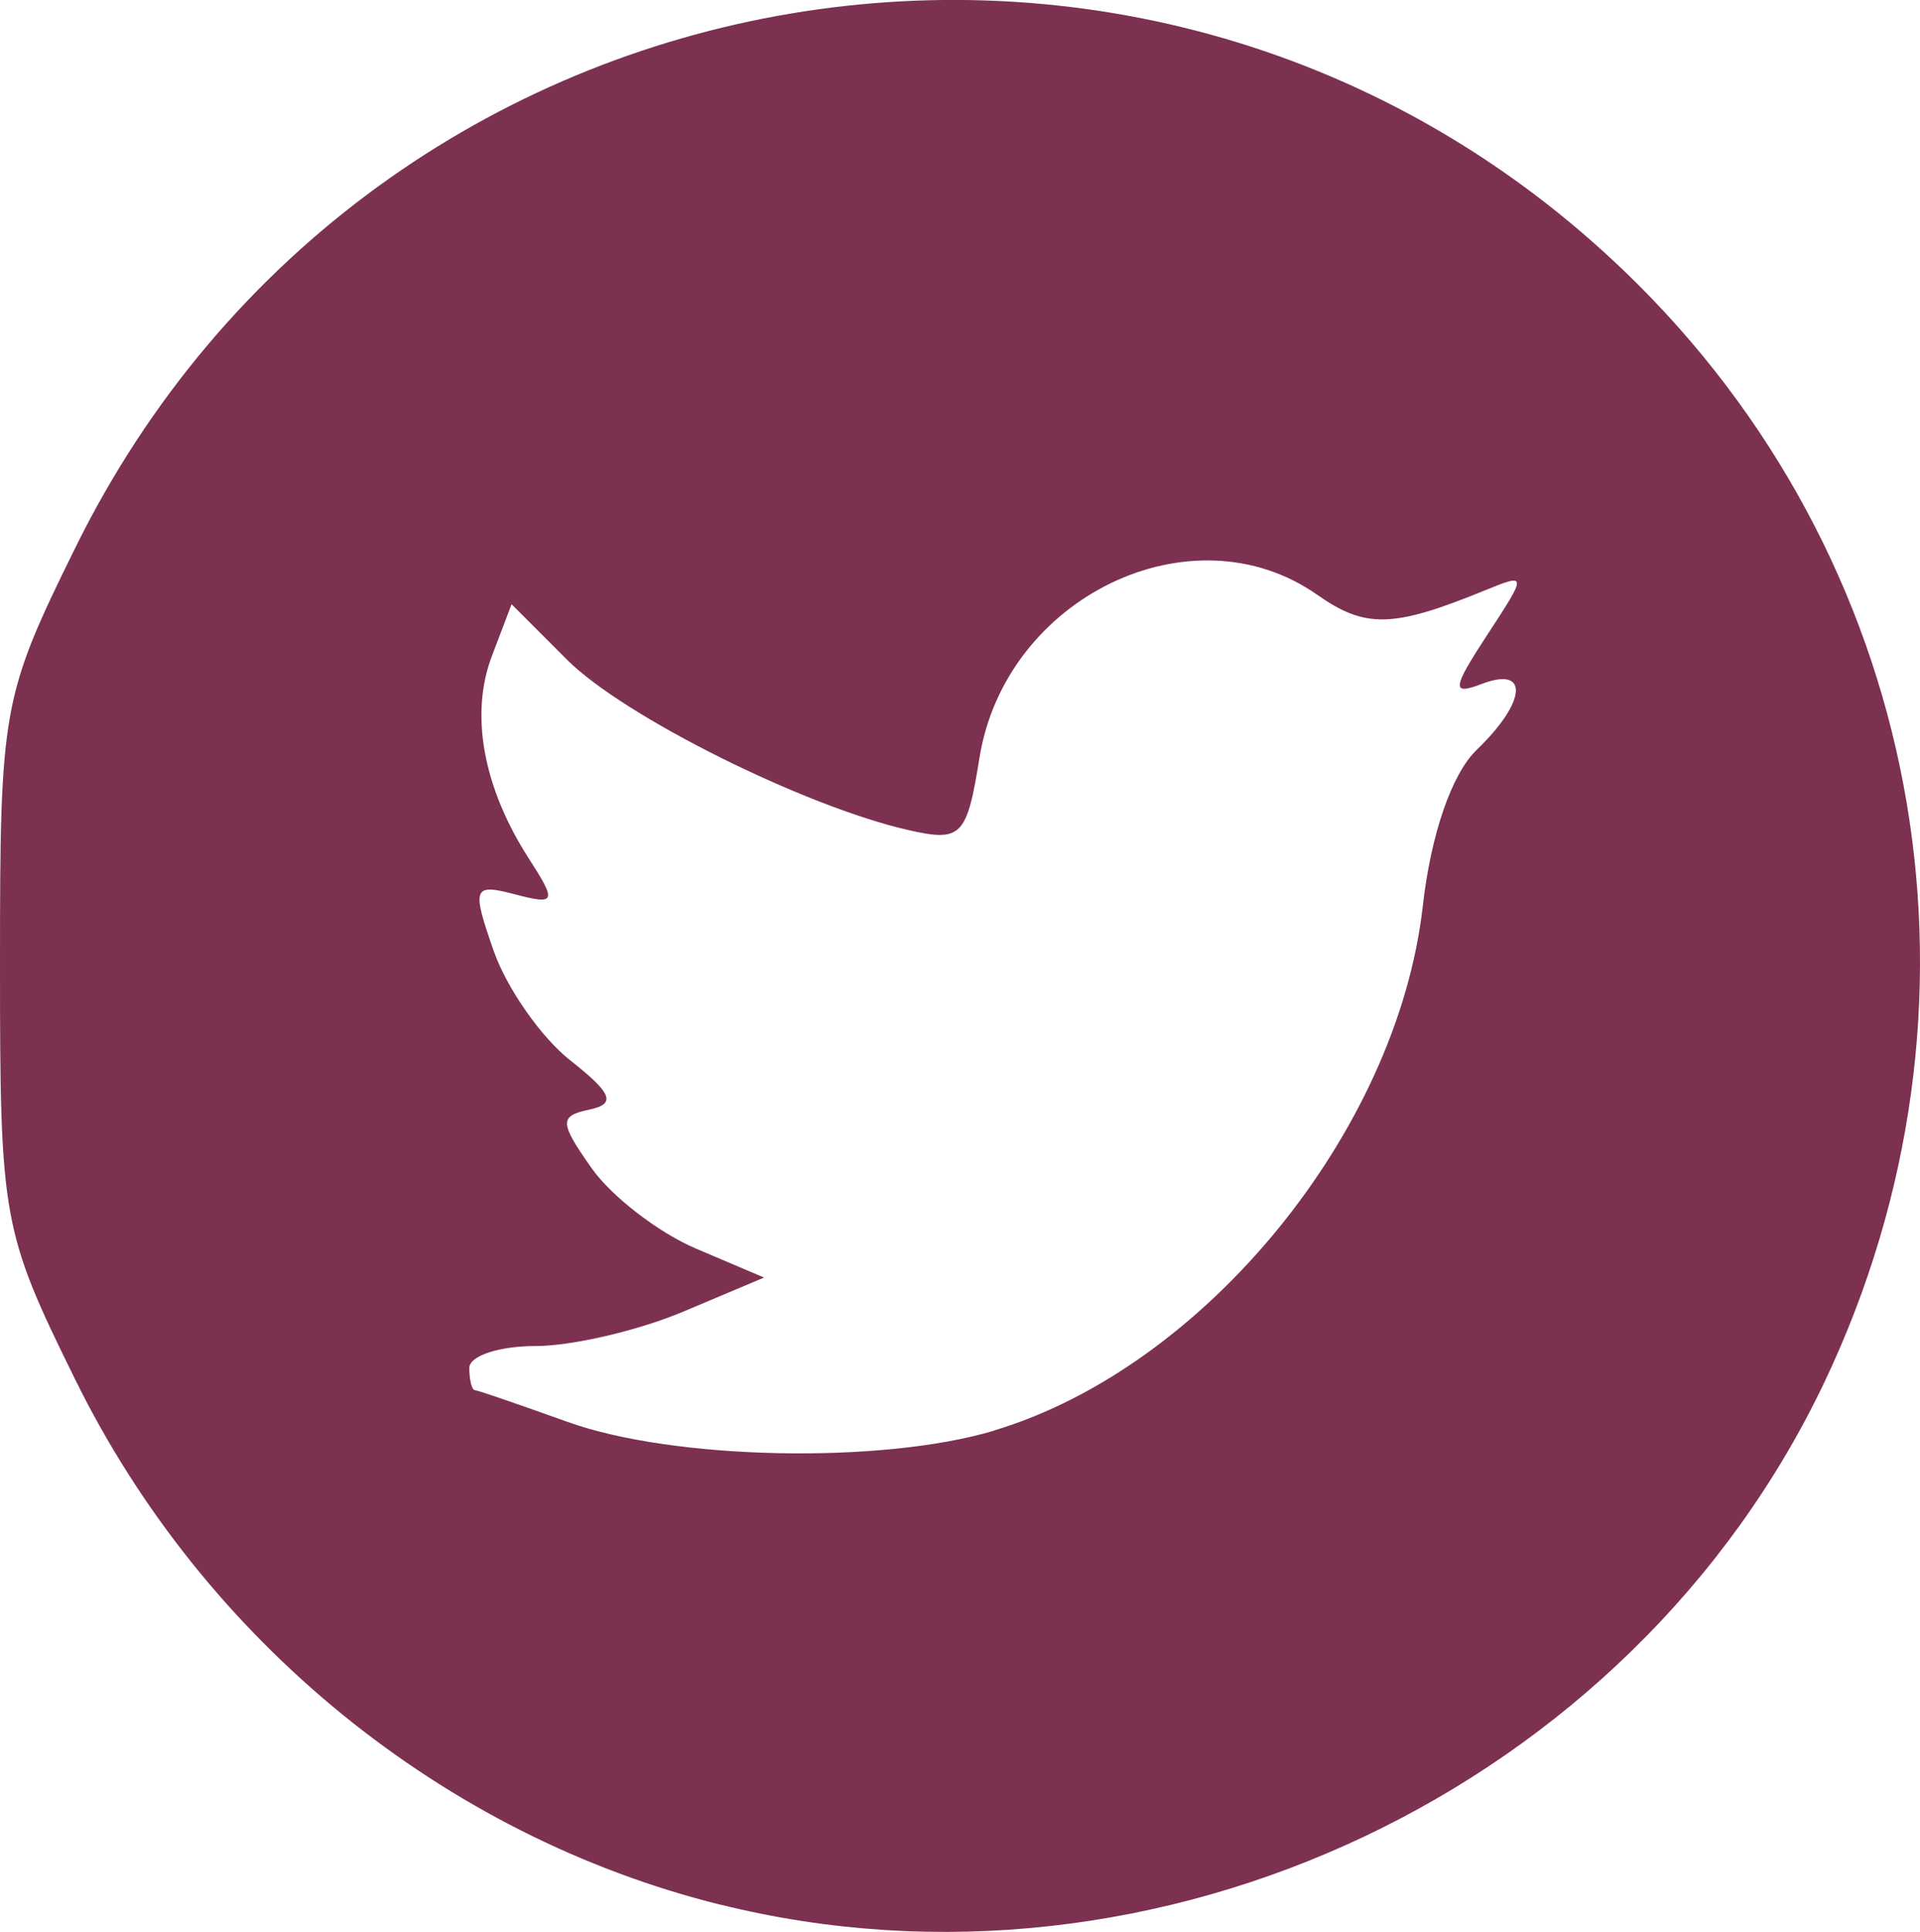 <?xml version="1.0" encoding="UTF-8" standalone="no"?>
<svg
   xmlns:dc="http://purl.org/dc/elements/1.1/"
   xmlns:cc="http://creativecommons.org/ns#"
   xmlns:rdf="http://www.w3.org/1999/02/22-rdf-syntax-ns#"
   xmlns:svg="http://www.w3.org/2000/svg"
   xmlns="http://www.w3.org/2000/svg"
   viewBox="0 0 23.269 23.408"
   version="1.1"
   id="svg8">
  <defs
     id="defs2" />
  <g
     id="layer1"
     transform="translate(-154.813,-178.049)">
    <path
       style="fill:#7c3151;fill-opacity:1;stroke-width:0.265"
       d="m 163.544,201.127 c -3.357,-0.833 -6.262,-3.198 -7.822,-6.368 -0.883,-1.794 -0.909,-1.938 -0.909,-5.033 0,-3.095 0.026,-3.239 0.909,-5.033 3.593,-7.299 13.221,-8.918 18.952,-3.187 3.506,3.506 4.398,8.769 2.251,13.287 -2.345,4.934 -8.081,7.649 -13.381,6.333 z m 3.317,-5.746 c 2.549,-0.764 4.886,-3.622 5.195,-6.353 0.098,-0.868 0.351,-1.602 0.652,-1.892 0.607,-0.584 0.641,-1.022 0.062,-0.8 -0.368,0.141 -0.359,0.057 0.065,-0.591 0.489,-0.747 0.489,-0.753 -0.033,-0.54 -1.108,0.452 -1.44,0.461 -2.026,0.05 -1.519,-1.064 -3.781,0.029 -4.093,1.979 -0.152,0.95 -0.219,1.018 -0.859,0.873 -1.266,-0.288 -3.453,-1.379 -4.137,-2.063 l -0.674,-0.674 -0.239,0.629 c -0.268,0.705 -0.106,1.592 0.448,2.452 0.342,0.53 0.328,0.564 -0.172,0.433 -0.503,-0.132 -0.522,-0.082 -0.255,0.683 0.158,0.454 0.577,1.053 0.932,1.332 0.506,0.398 0.555,0.525 0.231,0.594 -0.369,0.078 -0.367,0.153 0.025,0.71 0.241,0.342 0.81,0.781 1.264,0.974 l 0.826,0.351 -0.984,0.415 c -0.541,0.228 -1.345,0.415 -1.786,0.415 -0.441,0 -0.802,0.119 -0.802,0.265 0,0.146 0.03,0.266 0.066,0.269 0.036,0.002 0.542,0.176 1.124,0.385 1.282,0.462 3.808,0.513 5.17,0.106 z"
       id="path895" />
  </g>
</svg>
